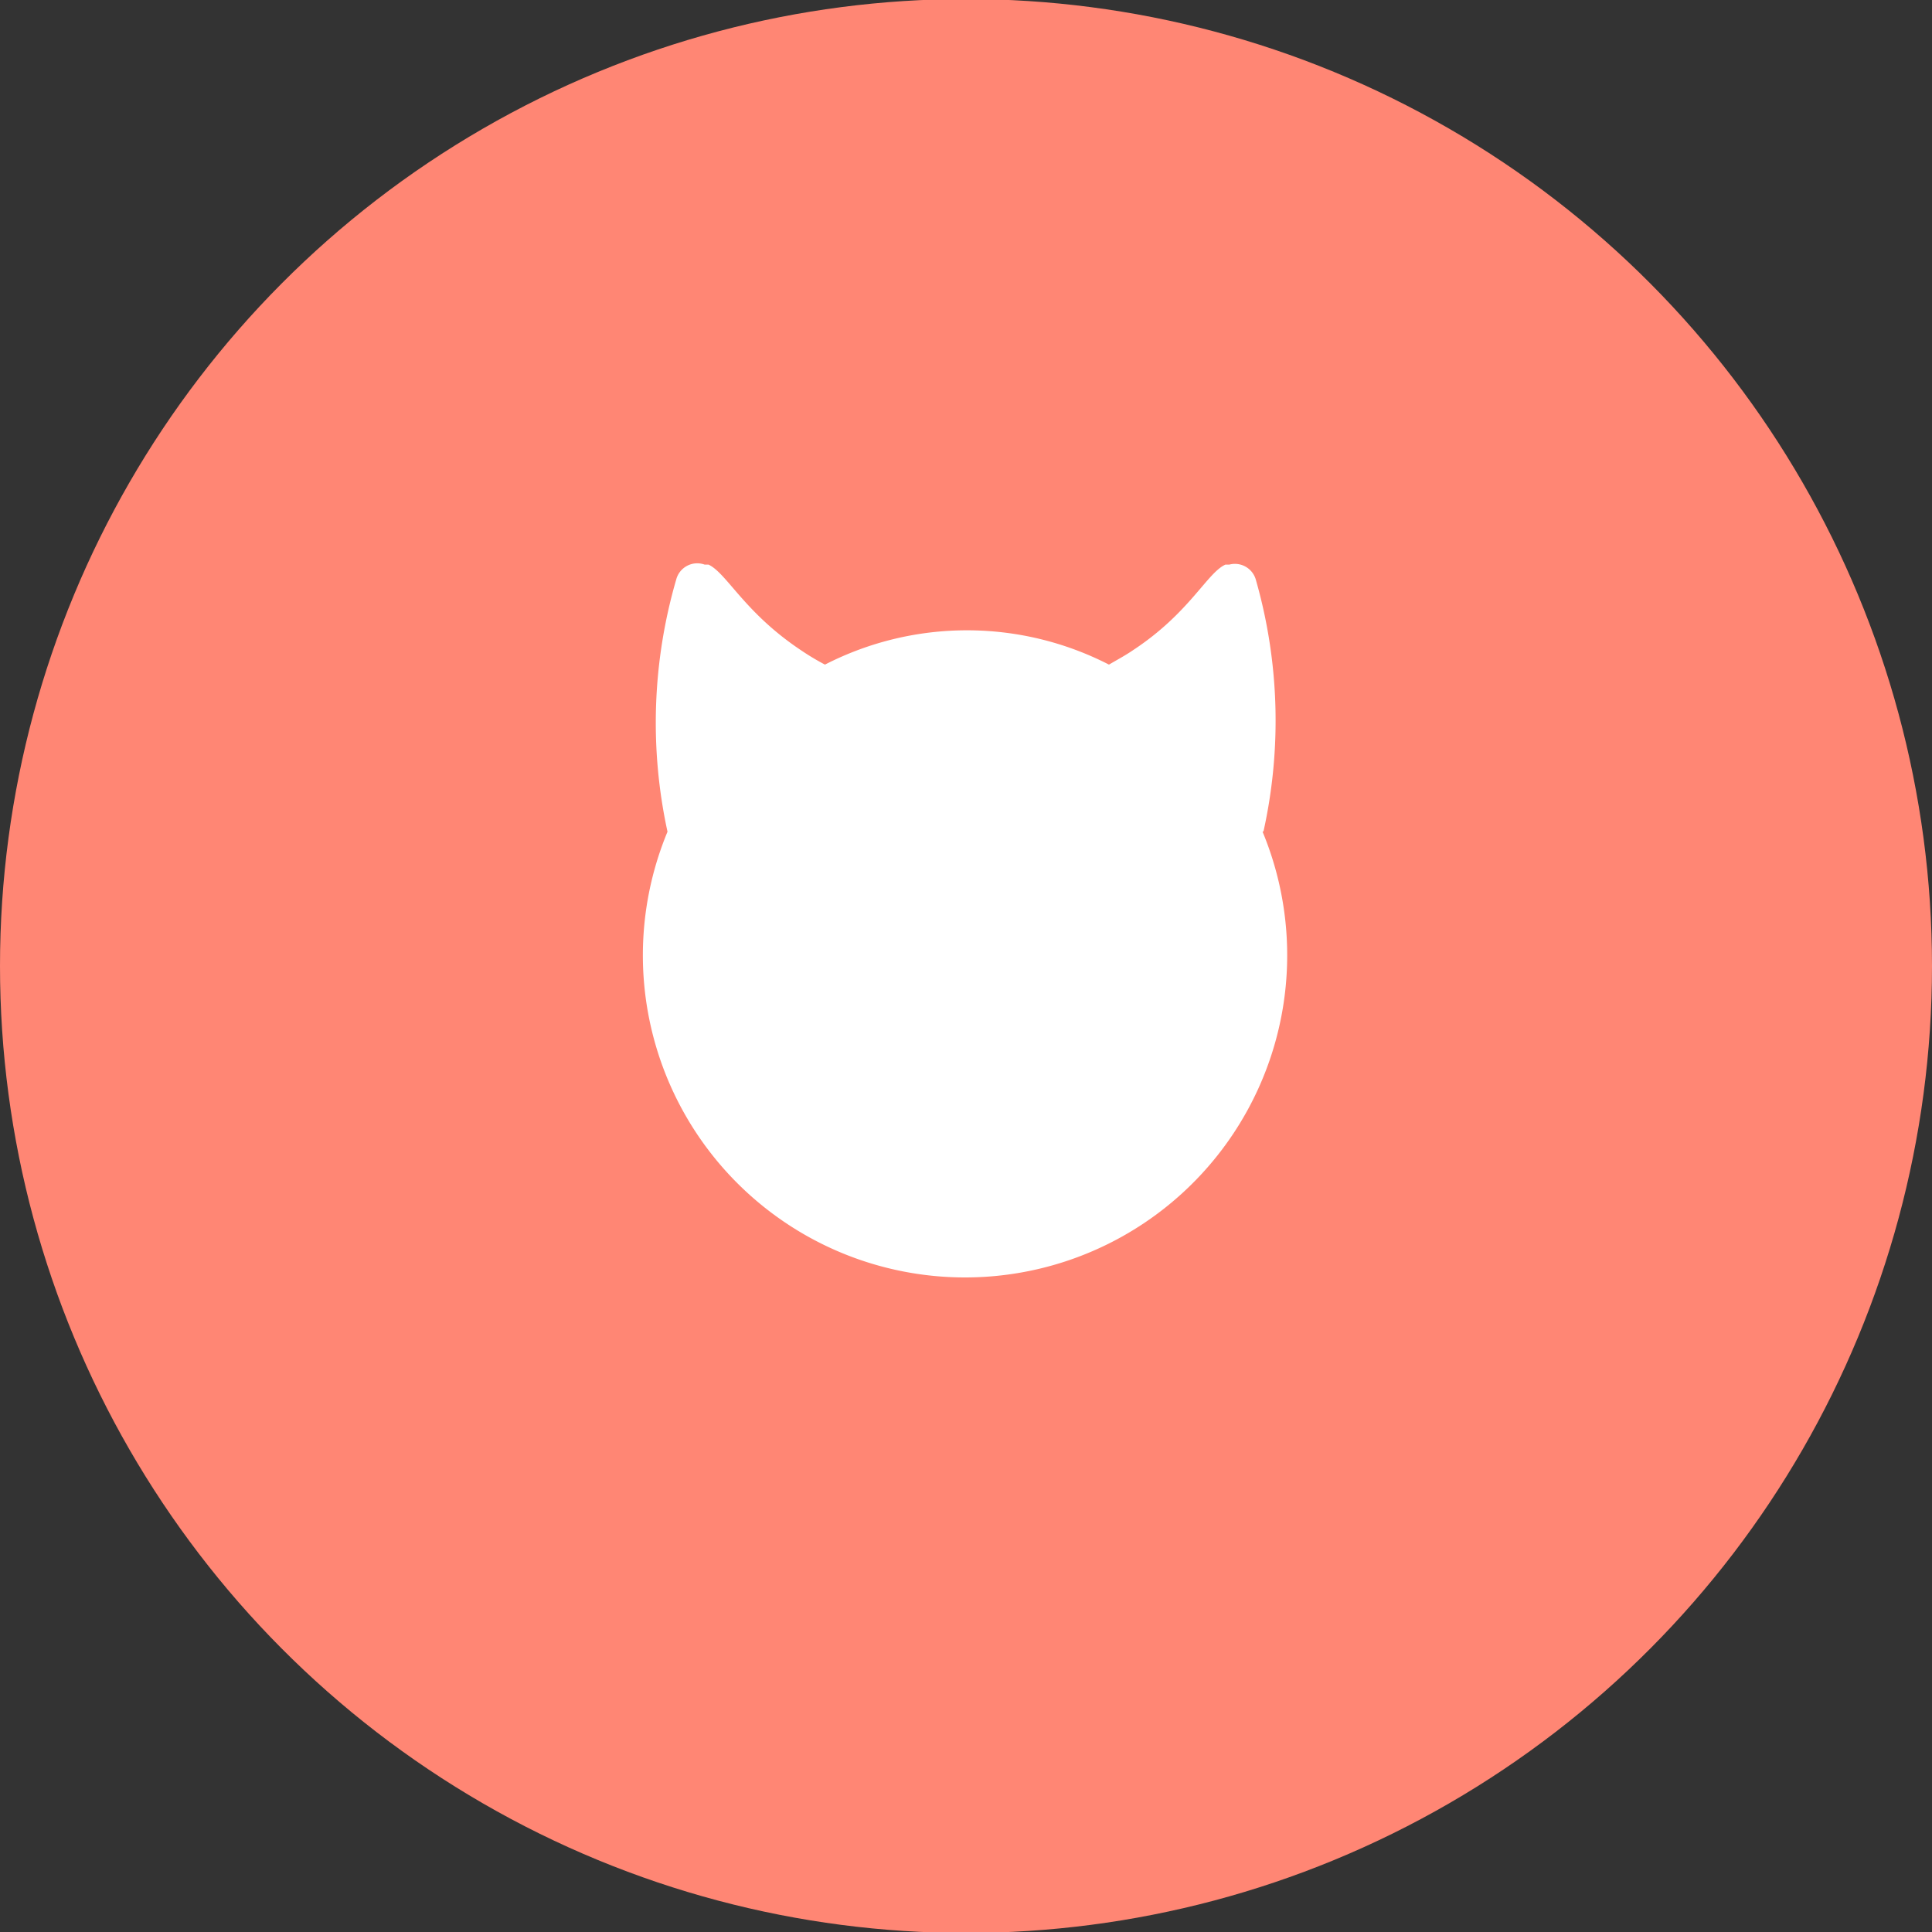 <svg xmlns="http://www.w3.org/2000/svg" id="圖層_2" data-name="圖層 2" viewBox="0 0 40 40"><rect x="0" y="0" width="40" height="40" fill="#333333" stroke="none"/><defs><style>.cls-1{fill:#ff8674;}.cls-2{fill:#fff;}</style></defs><ellipse class="cls-1" cx="20" cy="20" rx="20" ry="20.02"/><path class="cls-2" d="M26.16,17.21A10.61,10.61,0,0,0,26,12a.45.45,0,0,0-.55-.31l-.08,0c-.38.17-.74,1-1.91,1.77-.16.11-.33.2-.5.3a6.44,6.44,0,0,0-5.88,0,5.09,5.09,0,0,1-.5-.3c-1.17-.78-1.53-1.59-1.91-1.77l-.08,0A.45.45,0,0,0,14,12a10.61,10.61,0,0,0-.18,5.22,6.67,6.67,0,1,0,12.32,0Z"/></svg>